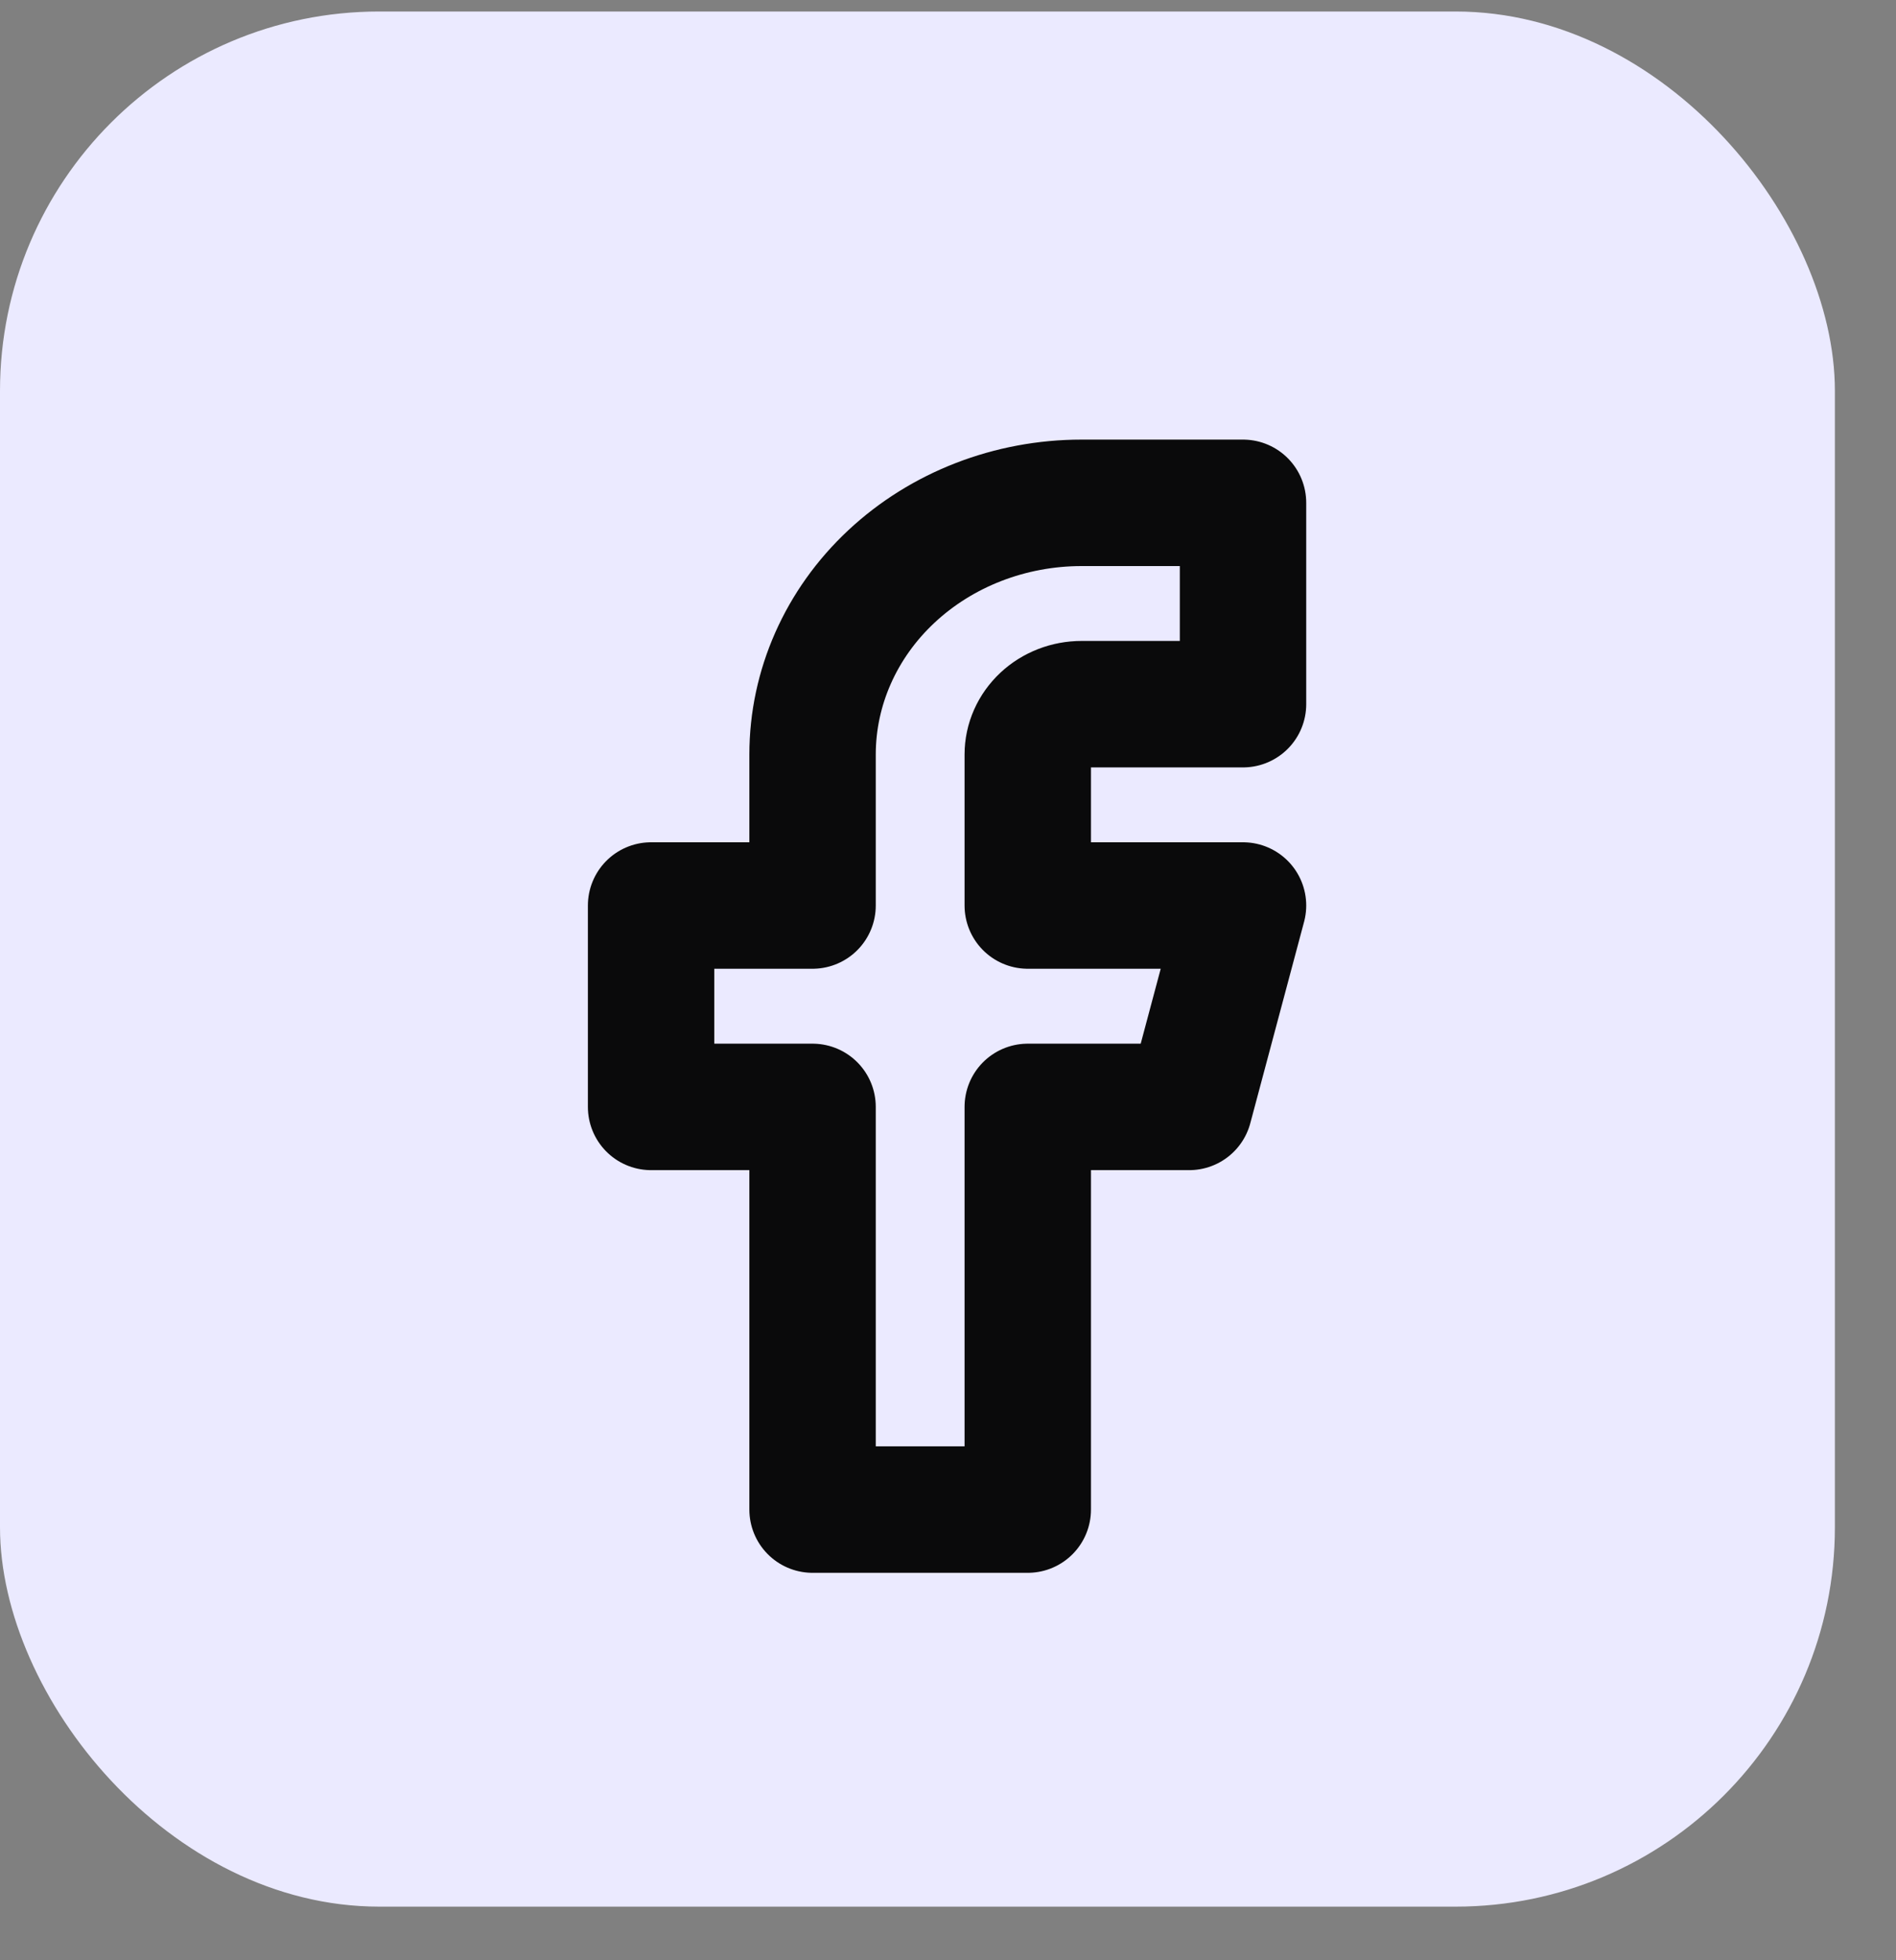 <svg width="30" height="31" viewBox="0 0 30 31" fill="none" xmlns="http://www.w3.org/2000/svg">
<rect x="0" y="0" width="30" height="31" fill="#808080" stroke="none"/>
<rect y="0.182" width="29.033" height="29.97" rx="6" fill="#EBEAFF"/>
<path d="M19.668 7.952H17.114C15.985 7.952 14.902 8.371 14.103 9.118C13.305 9.864 12.857 10.877 12.857 11.932V14.32H10.302V17.505H12.857V23.873H16.262V17.505H18.817L19.668 14.32H16.262V11.932C16.262 11.721 16.352 11.519 16.512 11.369C16.671 11.22 16.888 11.136 17.114 11.136H19.668V7.952Z" stroke="#0A0A0B" stroke-width="2" stroke-linecap="round" stroke-linejoin="round"/>
</svg>
